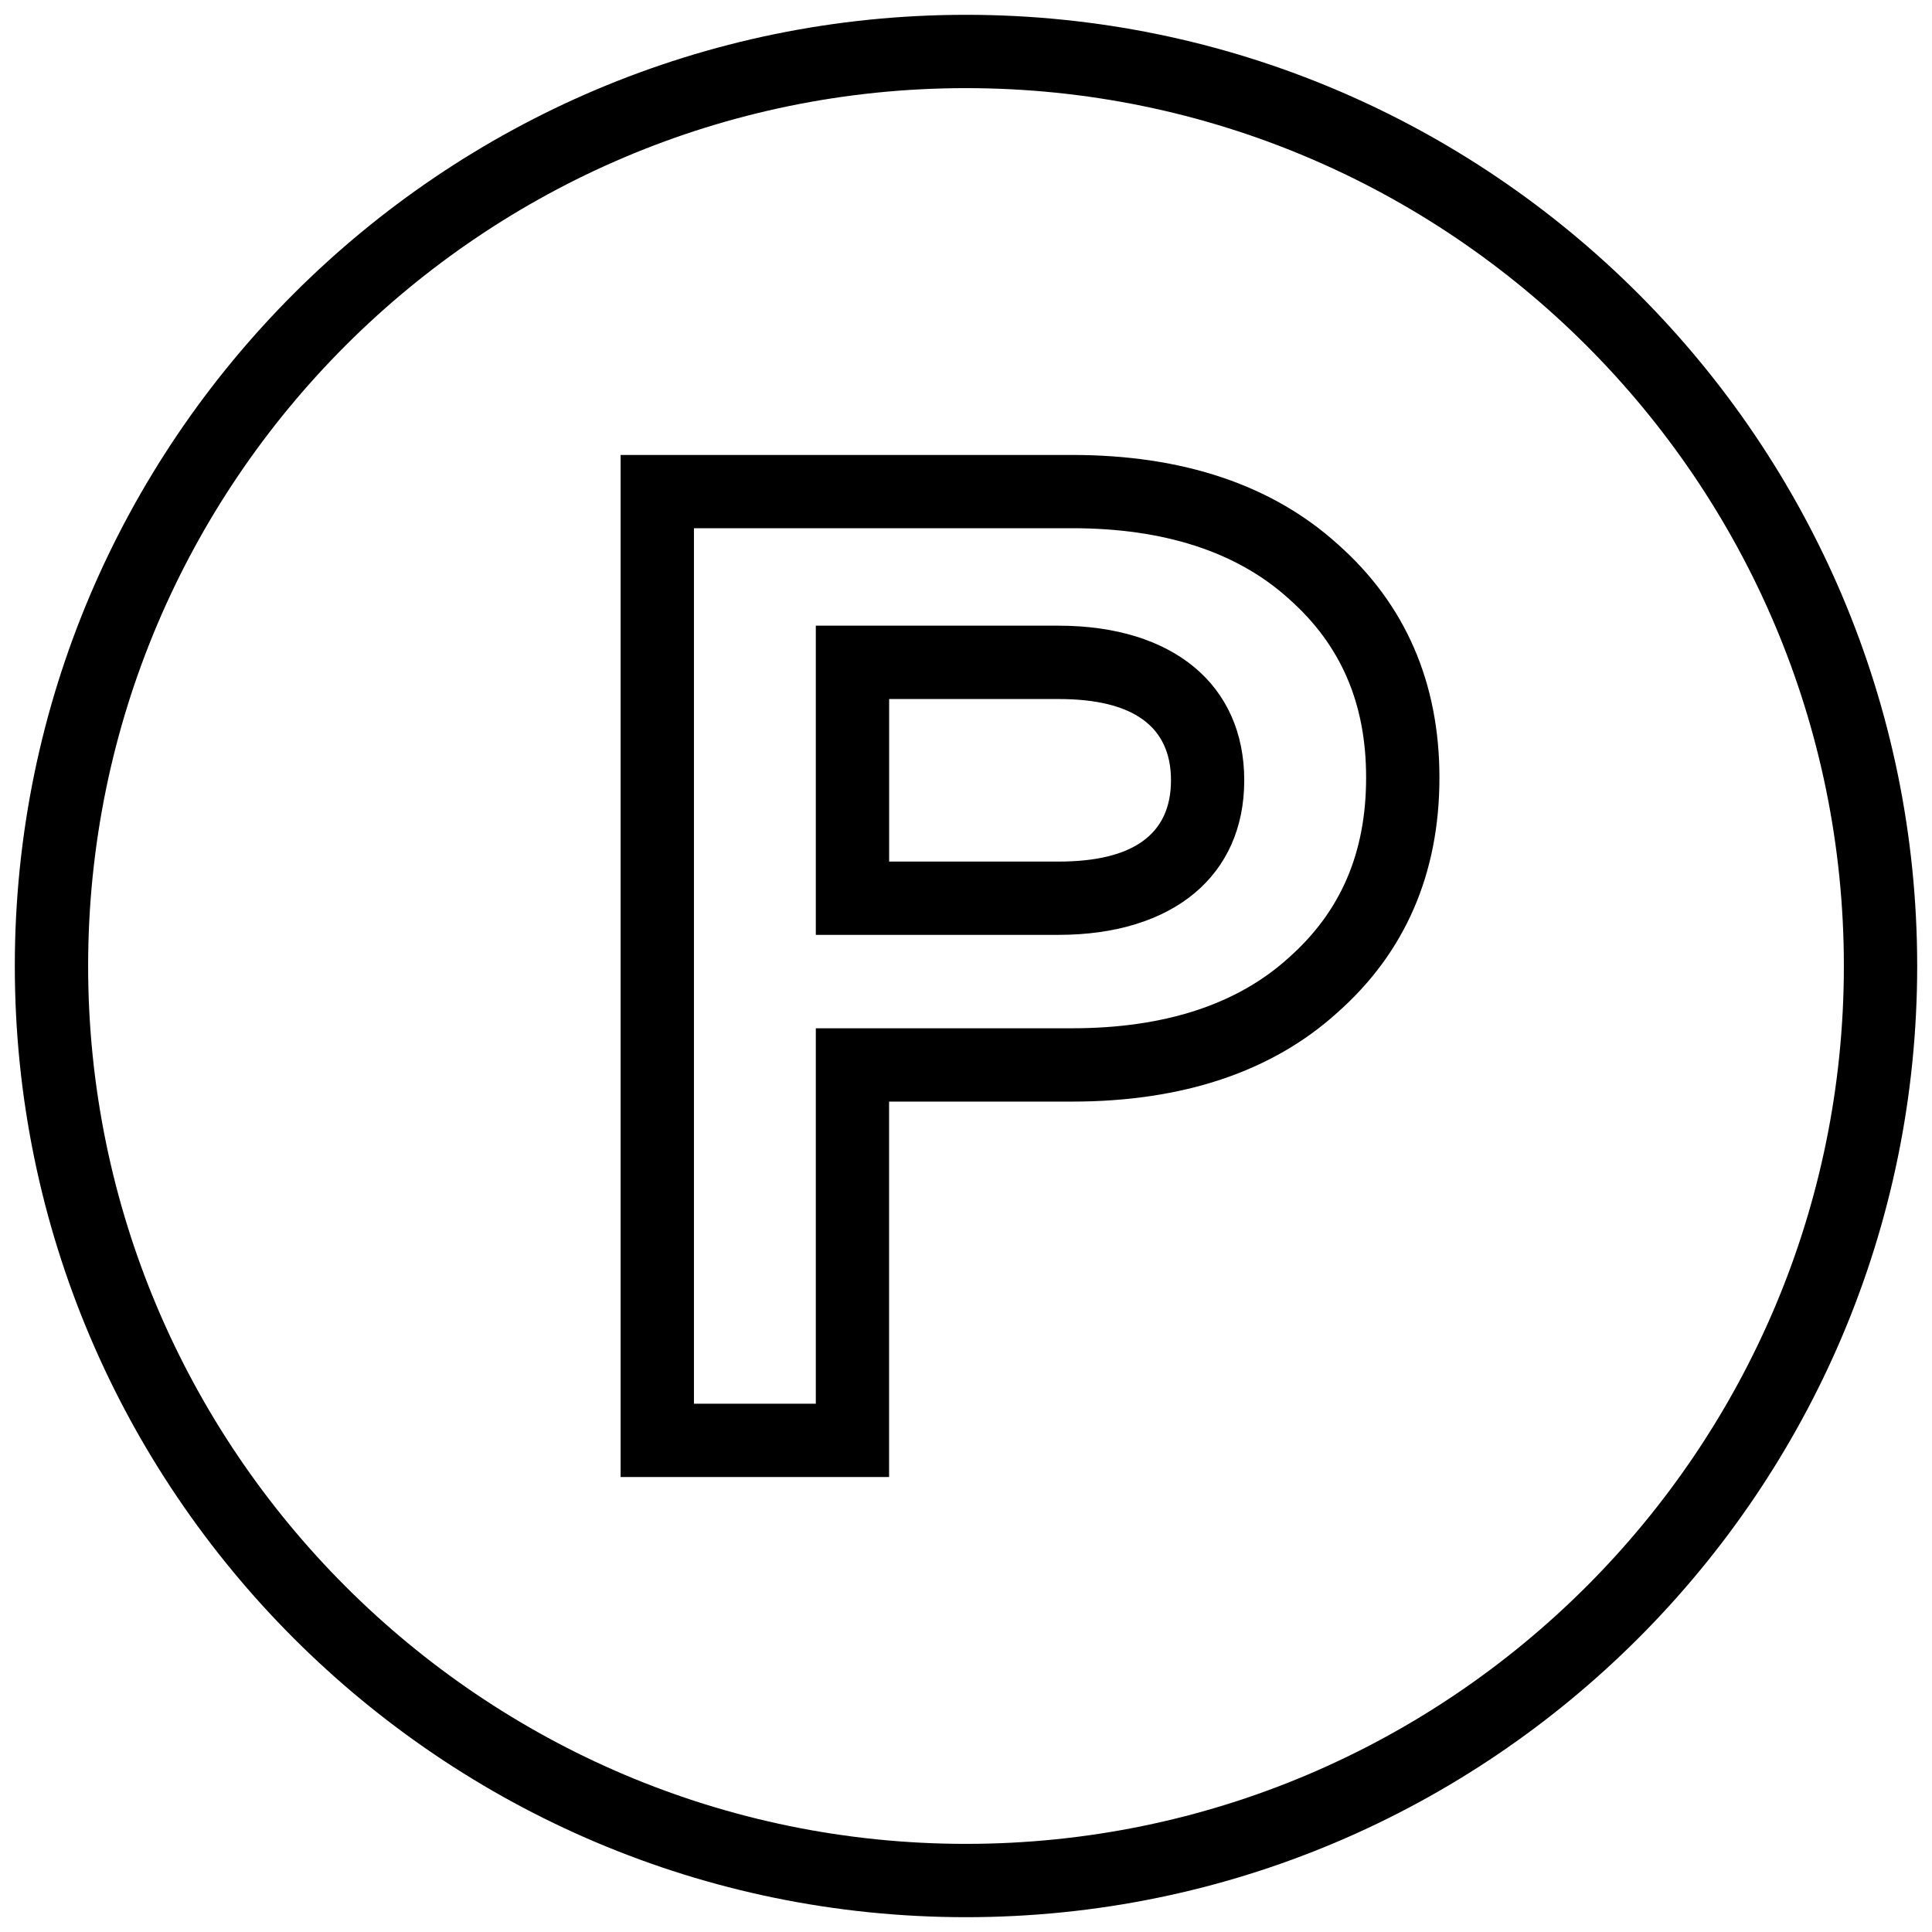 <?xml version="1.0" encoding="UTF-8"?>
<svg width="60px" height="60px" viewBox="0 0 60 60" version="1.1" xmlns="http://www.w3.org/2000/svg" xmlns:xlink="http://www.w3.org/1999/xlink">
    <!-- Generator: Sketch 50.2 (55047) - http://www.bohemiancoding.com/sketch -->
    <title>freeparking</title>
    <desc>Created with Sketch.</desc>
    <defs></defs>
    <g id="freeparking" stroke="none" stroke-width="1" fill="none" fill-rule="evenodd">
        <g id="FreeParking" fill="#000000" fill-rule="nonzero">
            <path d="M27.613,45.871 L19.274,45.871 L19.274,14.129 L33.293,14.129 C36.74,14.129 39.517,15.064 41.551,16.907 C43.64,18.757 44.703,21.196 44.703,24.149 C44.703,27.129 43.639,29.581 41.541,31.44 C39.519,33.276 36.74,34.211 33.293,34.211 L27.611,34.211 L27.611,45.871 L27.613,45.871 Z M21.551,43.594 L25.336,43.594 L25.336,31.934 L33.293,31.934 C36.156,31.934 38.42,31.199 40.021,29.744 C41.643,28.307 42.426,26.479 42.426,24.147 C42.426,21.843 41.643,20.029 40.031,18.601 C38.421,17.14 36.157,16.404 33.293,16.404 L21.551,16.404 L21.551,43.594 Z M32.873,29.033 L25.336,29.033 L25.336,19.431 L32.873,19.431 C36.431,19.431 38.641,21.271 38.641,24.233 C38.641,27.194 36.43,29.033 32.873,29.033 Z M27.613,26.757 L32.873,26.757 C35.19,26.757 36.366,25.909 36.366,24.233 C36.366,22.559 35.191,21.709 32.873,21.709 L27.613,21.709 L27.613,26.757 Z" id="Shape"></path>
            <path d="M30,59.54 C13.711,59.54 0.46,46.289 0.46,30 C0.46,13.711 13.711,0.46 30,0.46 C46.289,0.46 59.54,13.711 59.54,30 C59.54,46.289 46.289,59.54 30,59.54 Z M30,2.737 C14.967,2.737 2.737,14.967 2.737,30 C2.737,45.033 14.967,57.263 30,57.263 C45.033,57.263 57.263,45.033 57.263,30 C57.263,14.967 45.033,2.737 30,2.737 Z" id="Shape"></path>
        </g>
    </g>
</svg>